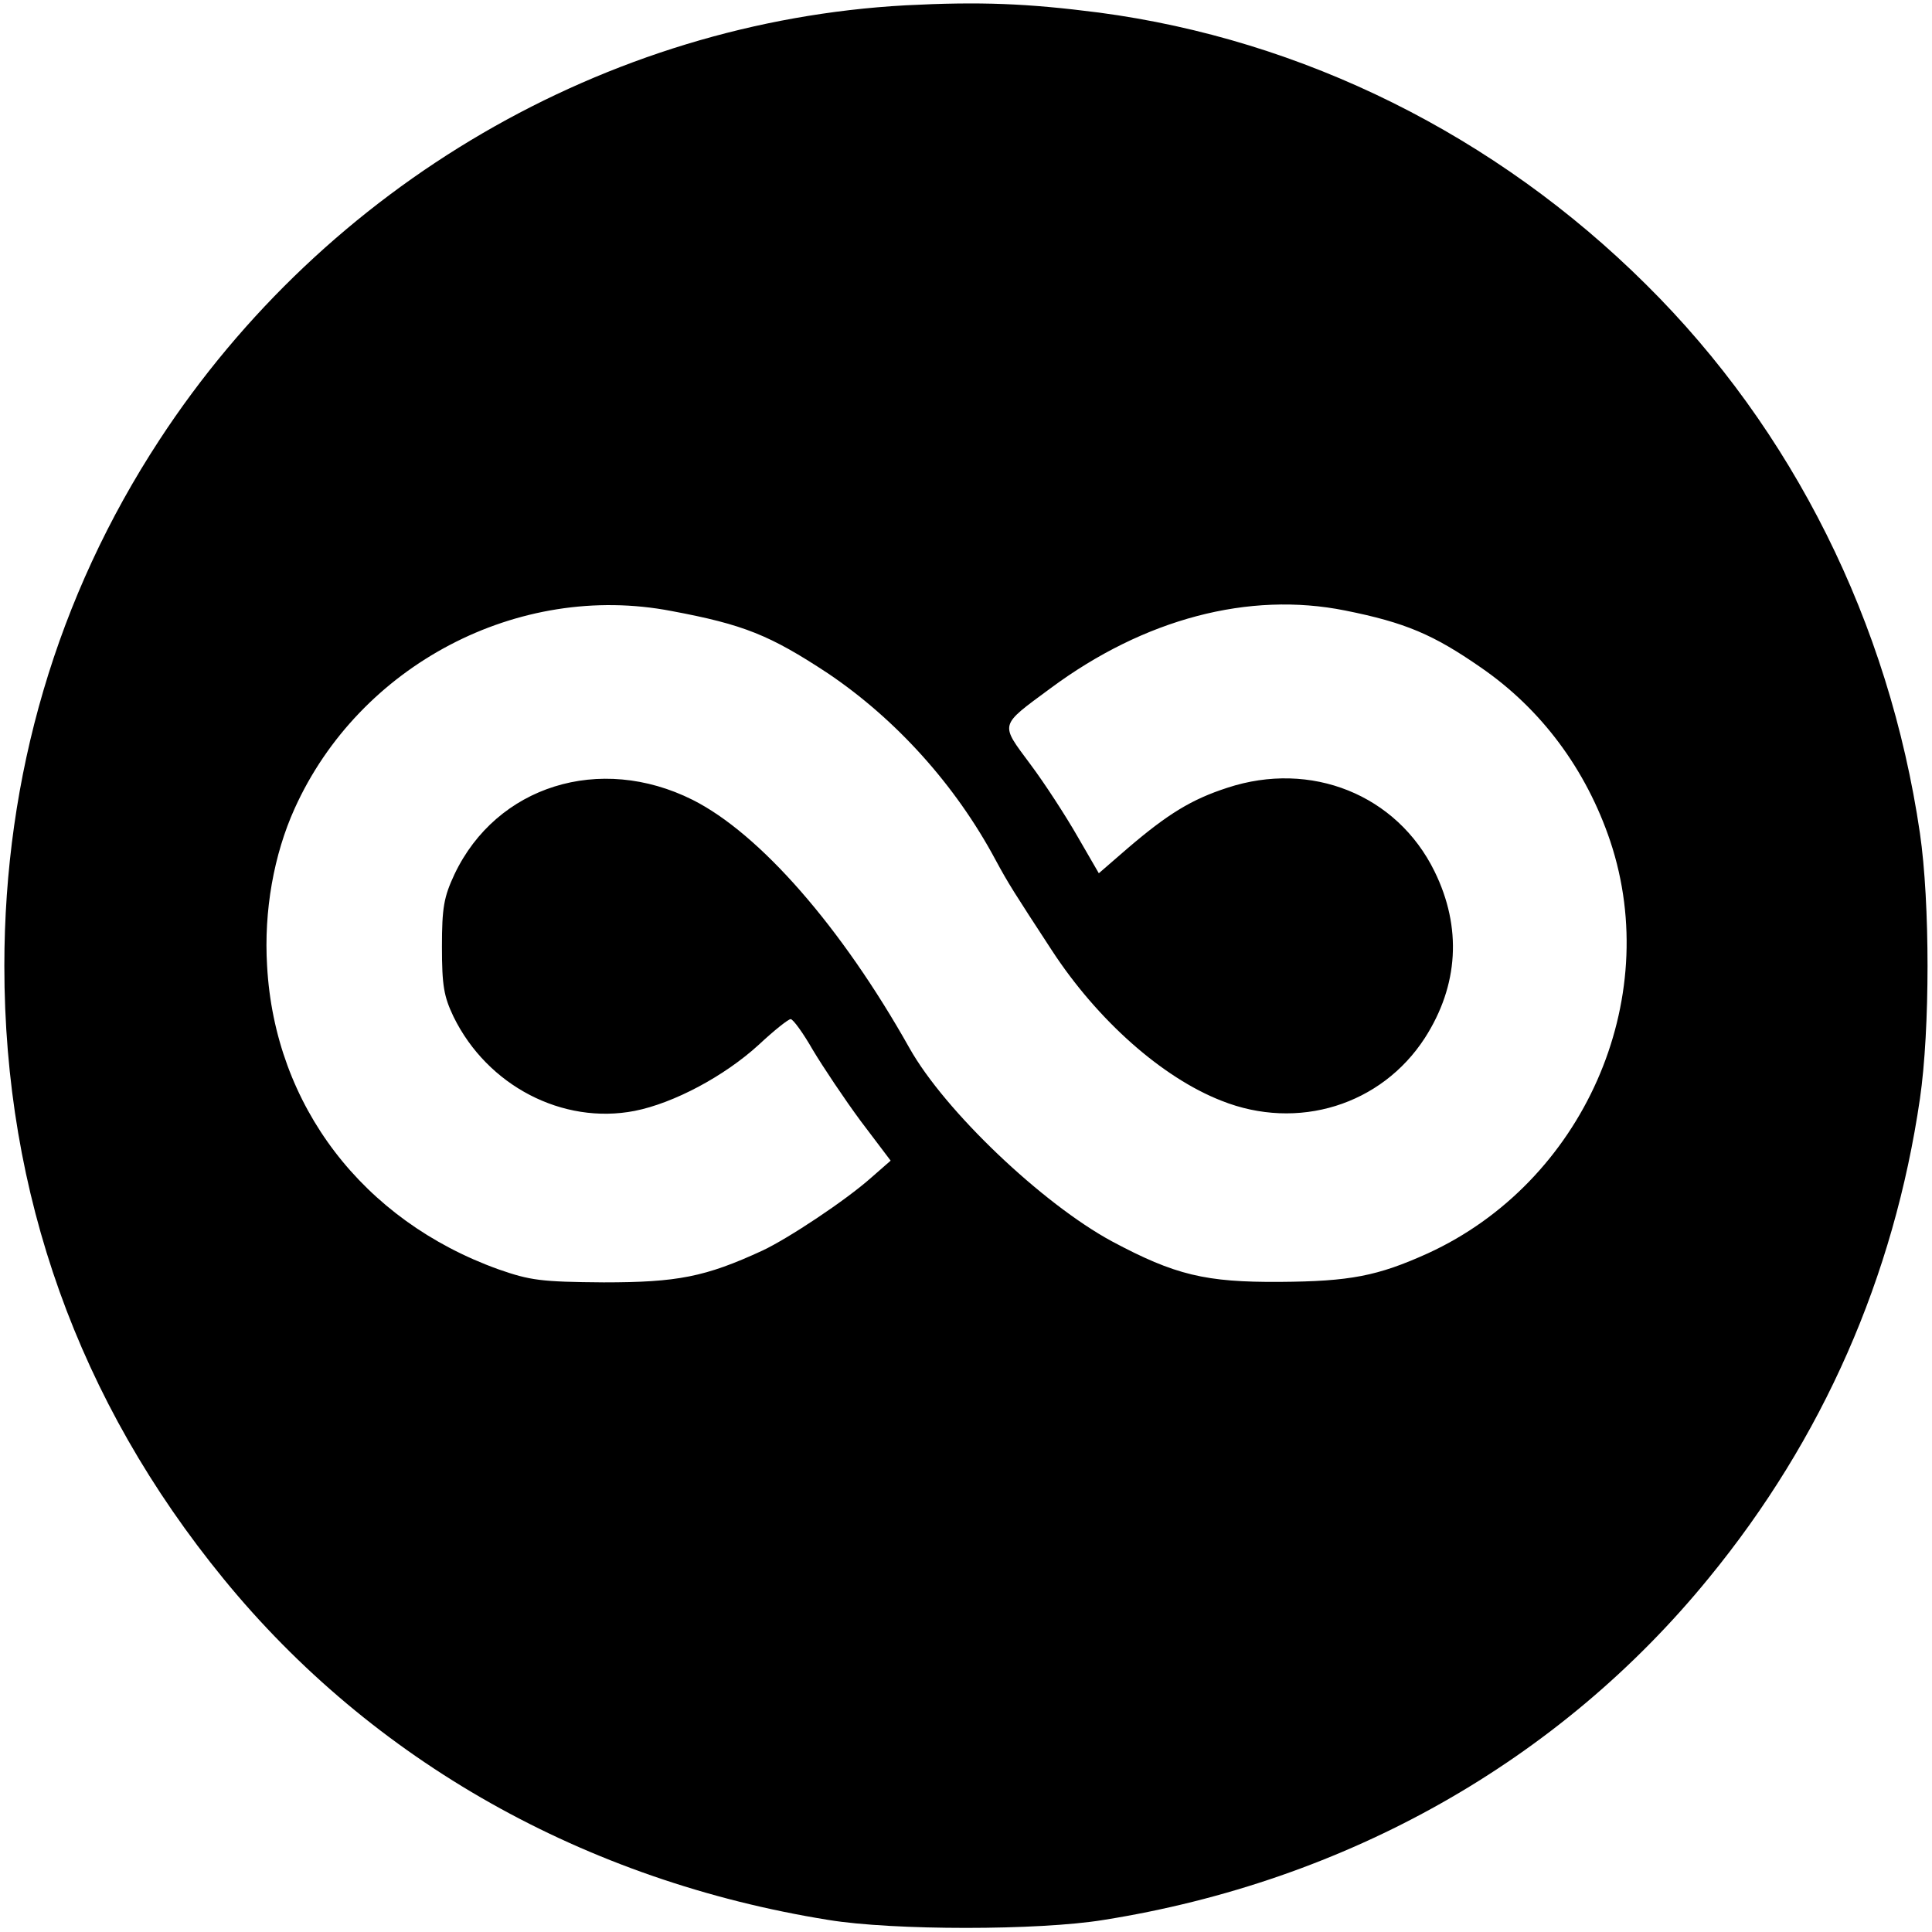 <?xml version="1.0" standalone="no"?>
<!DOCTYPE svg PUBLIC "-//W3C//DTD SVG 20010904//EN"
 "http://www.w3.org/TR/2001/REC-SVG-20010904/DTD/svg10.dtd">
<svg version="1.0" xmlns="http://www.w3.org/2000/svg"
 width="400pt" height="400pt" viewBox="0 0 400 400"
 preserveAspectRatio="xMidYMid meet">

<g transform="translate(0,400) scale(0.1,-0.1)"
fill="#000000" stroke="none">
<path d="M1875 3989 c-620 -34 -1200 -372 -1545 -900 -212 -324 -321 -695
-321 -1089 0 -472 153 -901 454 -1269 308 -377 748 -625 1252 -706 134 -22
436 -22 570 0 503 80 944 329 1253 708 236 288 383 623 437 992 21 144 21 406
0 550 -64 436 -263 835 -567 1136 -311 309 -710 507 -1133 563 -148 19 -245
23 -400 15z m-485 -1254 c150 -28 204 -50 324 -129 141 -95 264 -231 347 -386
27 -50 38 -67 117 -188 94 -144 228 -263 351 -311 158 -63 331 -9 421 130 70
109 77 229 20 345 -78 159 -256 230 -429 173 -74 -24 -123 -54 -206 -125 l-60
-52 -44 76 c-24 42 -68 110 -98 150 -63 85 -65 78 42 157 194 144 411 201 610
161 125 -25 183 -50 281 -118 125 -86 218 -211 268 -360 110 -330 -57 -706
-378 -853 -104 -47 -161 -58 -306 -59 -154 -1 -217 14 -348 84 -144 78 -346
270 -419 400 -141 251 -310 444 -449 514 -192 96 -406 29 -493 -154 -22 -47
-26 -69 -26 -150 0 -81 4 -103 24 -145 70 -143 226 -224 375 -195 81 16 186
72 257 137 31 29 61 53 66 53 5 0 26 -29 46 -64 21 -35 65 -101 99 -147 l62
-82 -40 -35 c-54 -48 -172 -126 -225 -151 -119 -55 -177 -66 -329 -66 -130 1
-152 4 -218 27 -281 101 -463 339 -479 628 -7 114 14 231 57 326 134 297 463
470 780 409z"/>
</g>
</svg>
